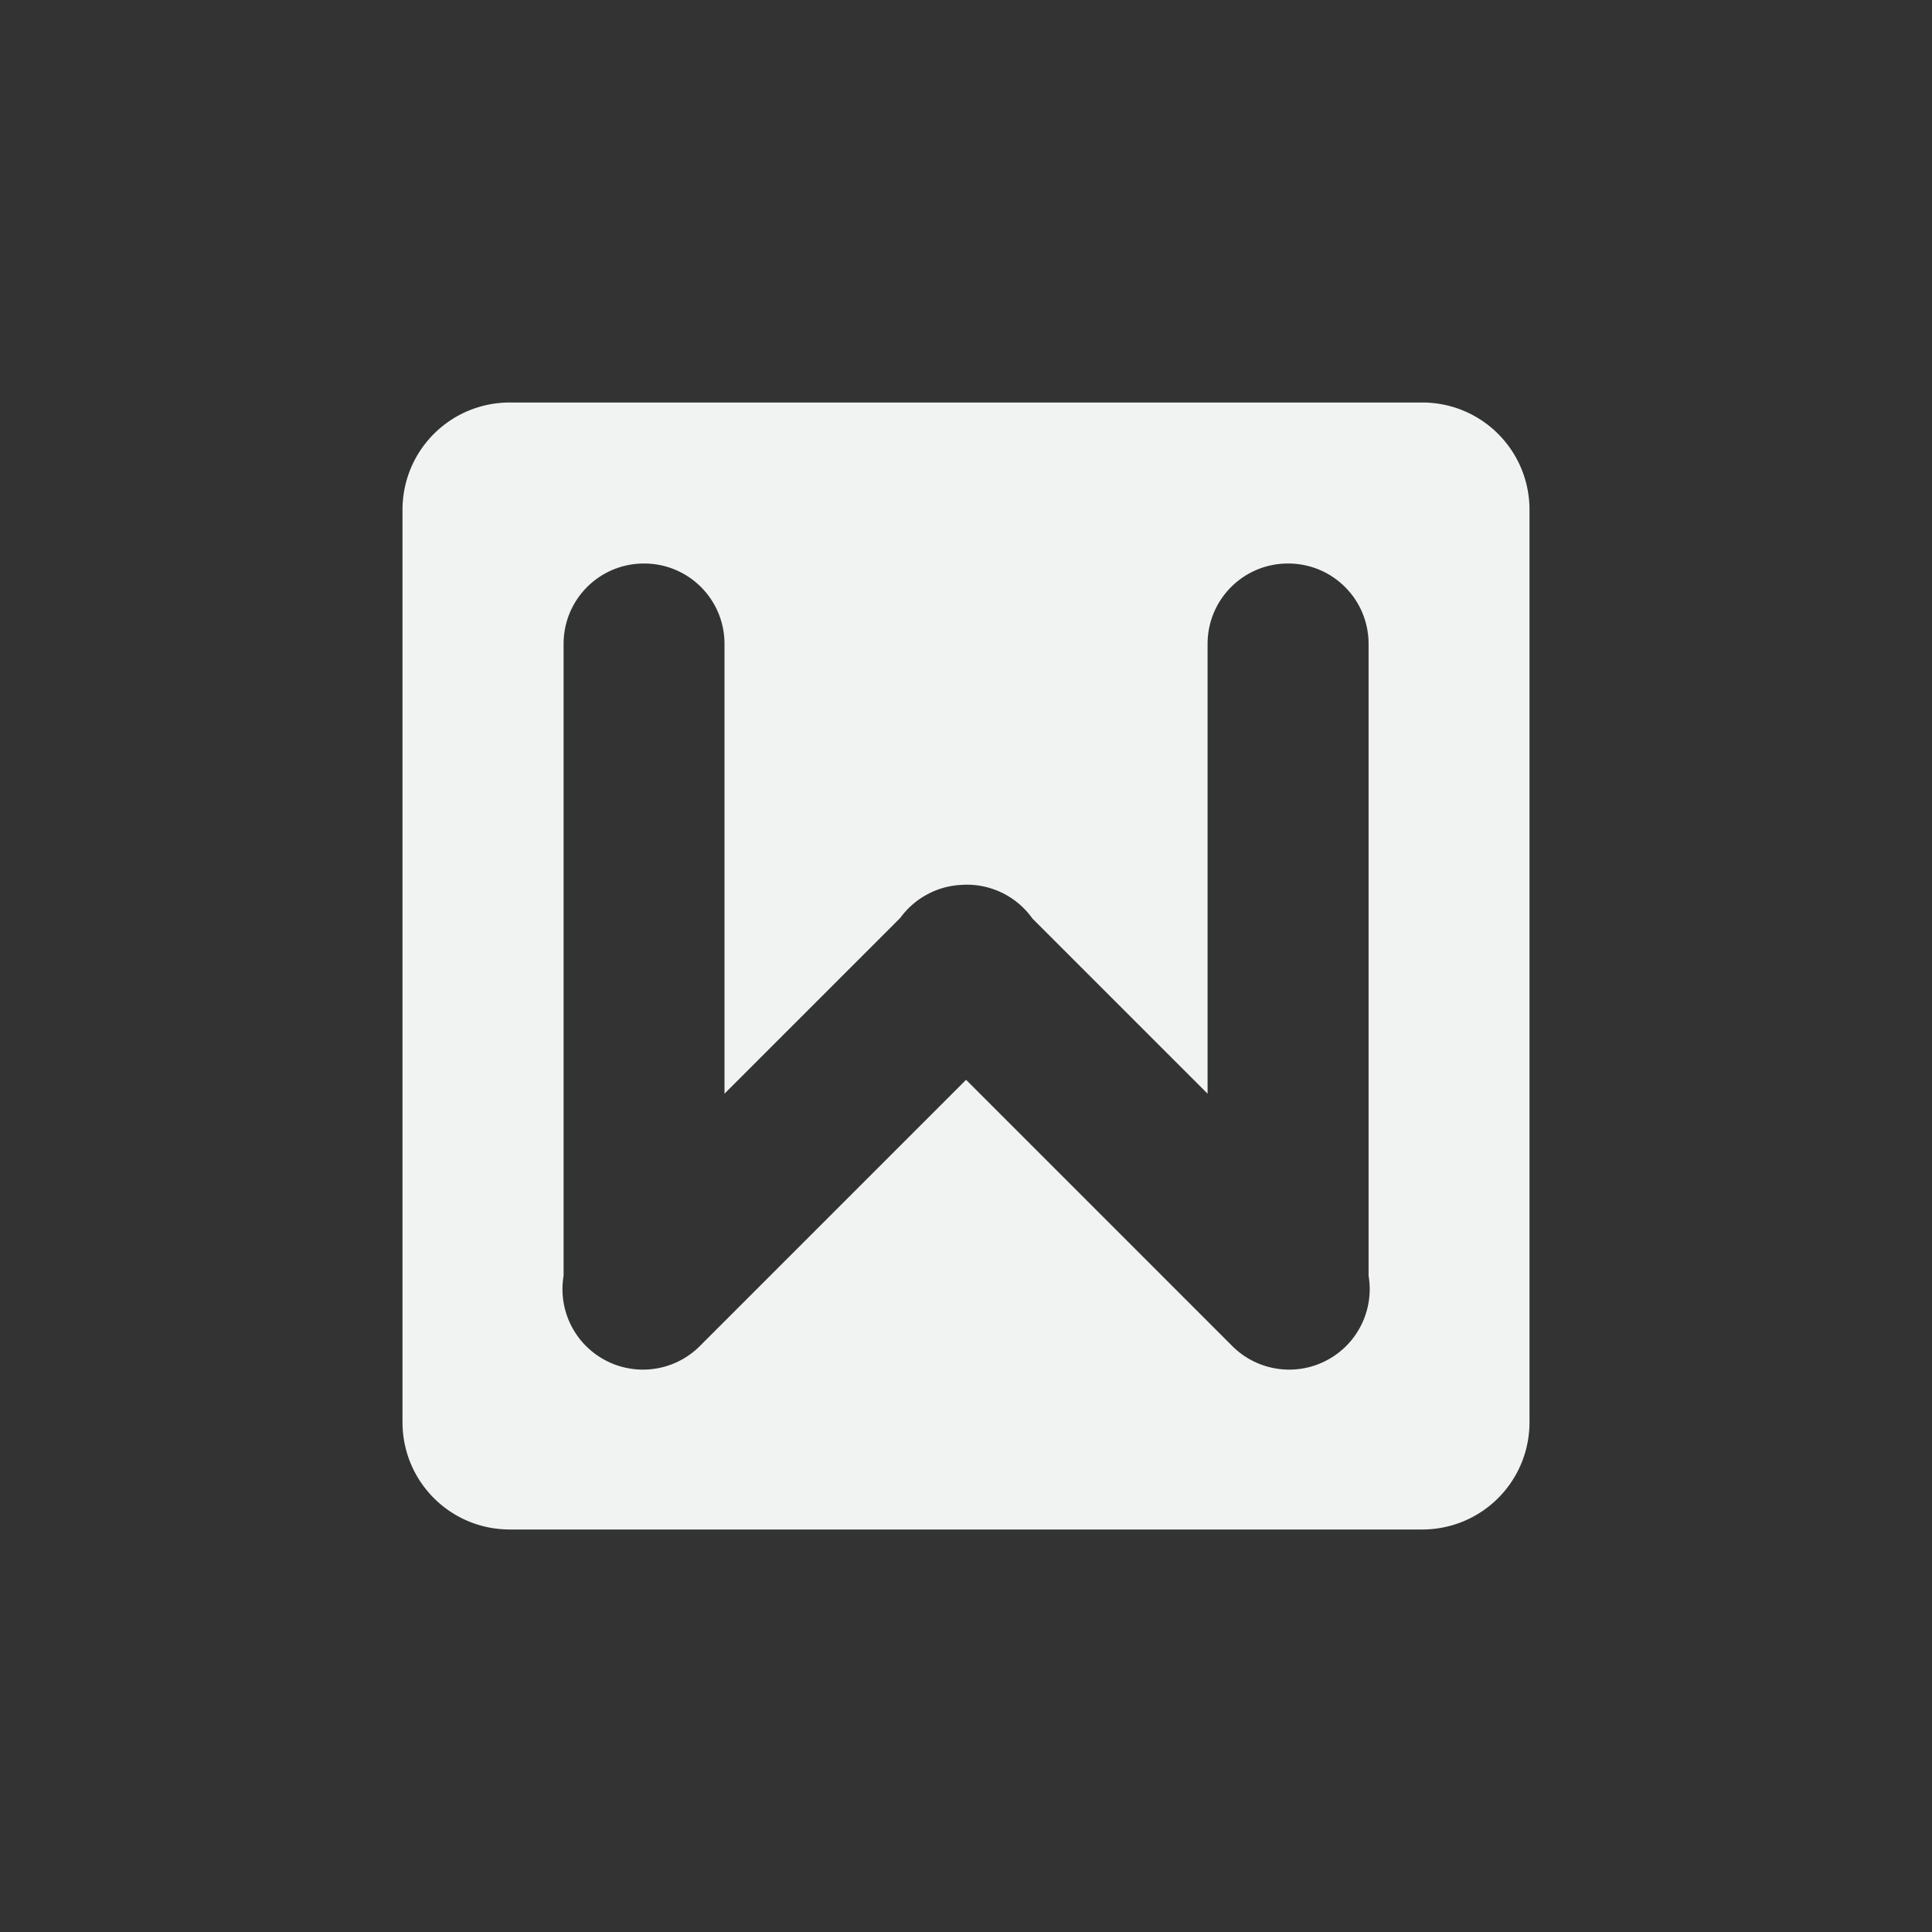 <?xml version="1.0" encoding="UTF-8" standalone="no"?>
<!--Part of Monotone: https://github.com/sixsixfive/Monotone, released under cc-by-sa_v4-->
<svg xmlns="http://www.w3.org/2000/svg" version="1.1" viewBox="-4 -4 24 24">
 <rect x="-4" y="-4" width="24" height="24" fill="#333333" stroke="none"/>
 <path fill="#f1f2f2" d="m2.334 1c-0.739 0-1.334 0.595-1.334 1.334v11.332c0 0.739 0.595 1.334 1.334 1.334h11.332c0.739 0 1.334-0.595 1.334-1.334v-11.332c0-0.739-0.595-1.334-1.334-1.334h-11.332zm1.666 2c0.554 0 1 0.446 1 1v2 2 1.586l2.184-2.184a1 1 0 0 1 0.768 -0.41 1 1 0 0 1 0.029 -0.002 1 1 0 0 1 0.008 0 1 1 0 0 1 0.836 0.42l2.176 2.176v-1.586-2-2c0-0.554 0.446-1 1-1s1 0.446 1 1v2 2 2 1.848a1 1 0 0 1 -1.707 0.859l-3.293-3.293-3.293 3.293a1 1 0 0 1 -1.707 -0.859v-1.848-2-2-2c0-0.554 0.446-1 1-1z"/>
</svg>
